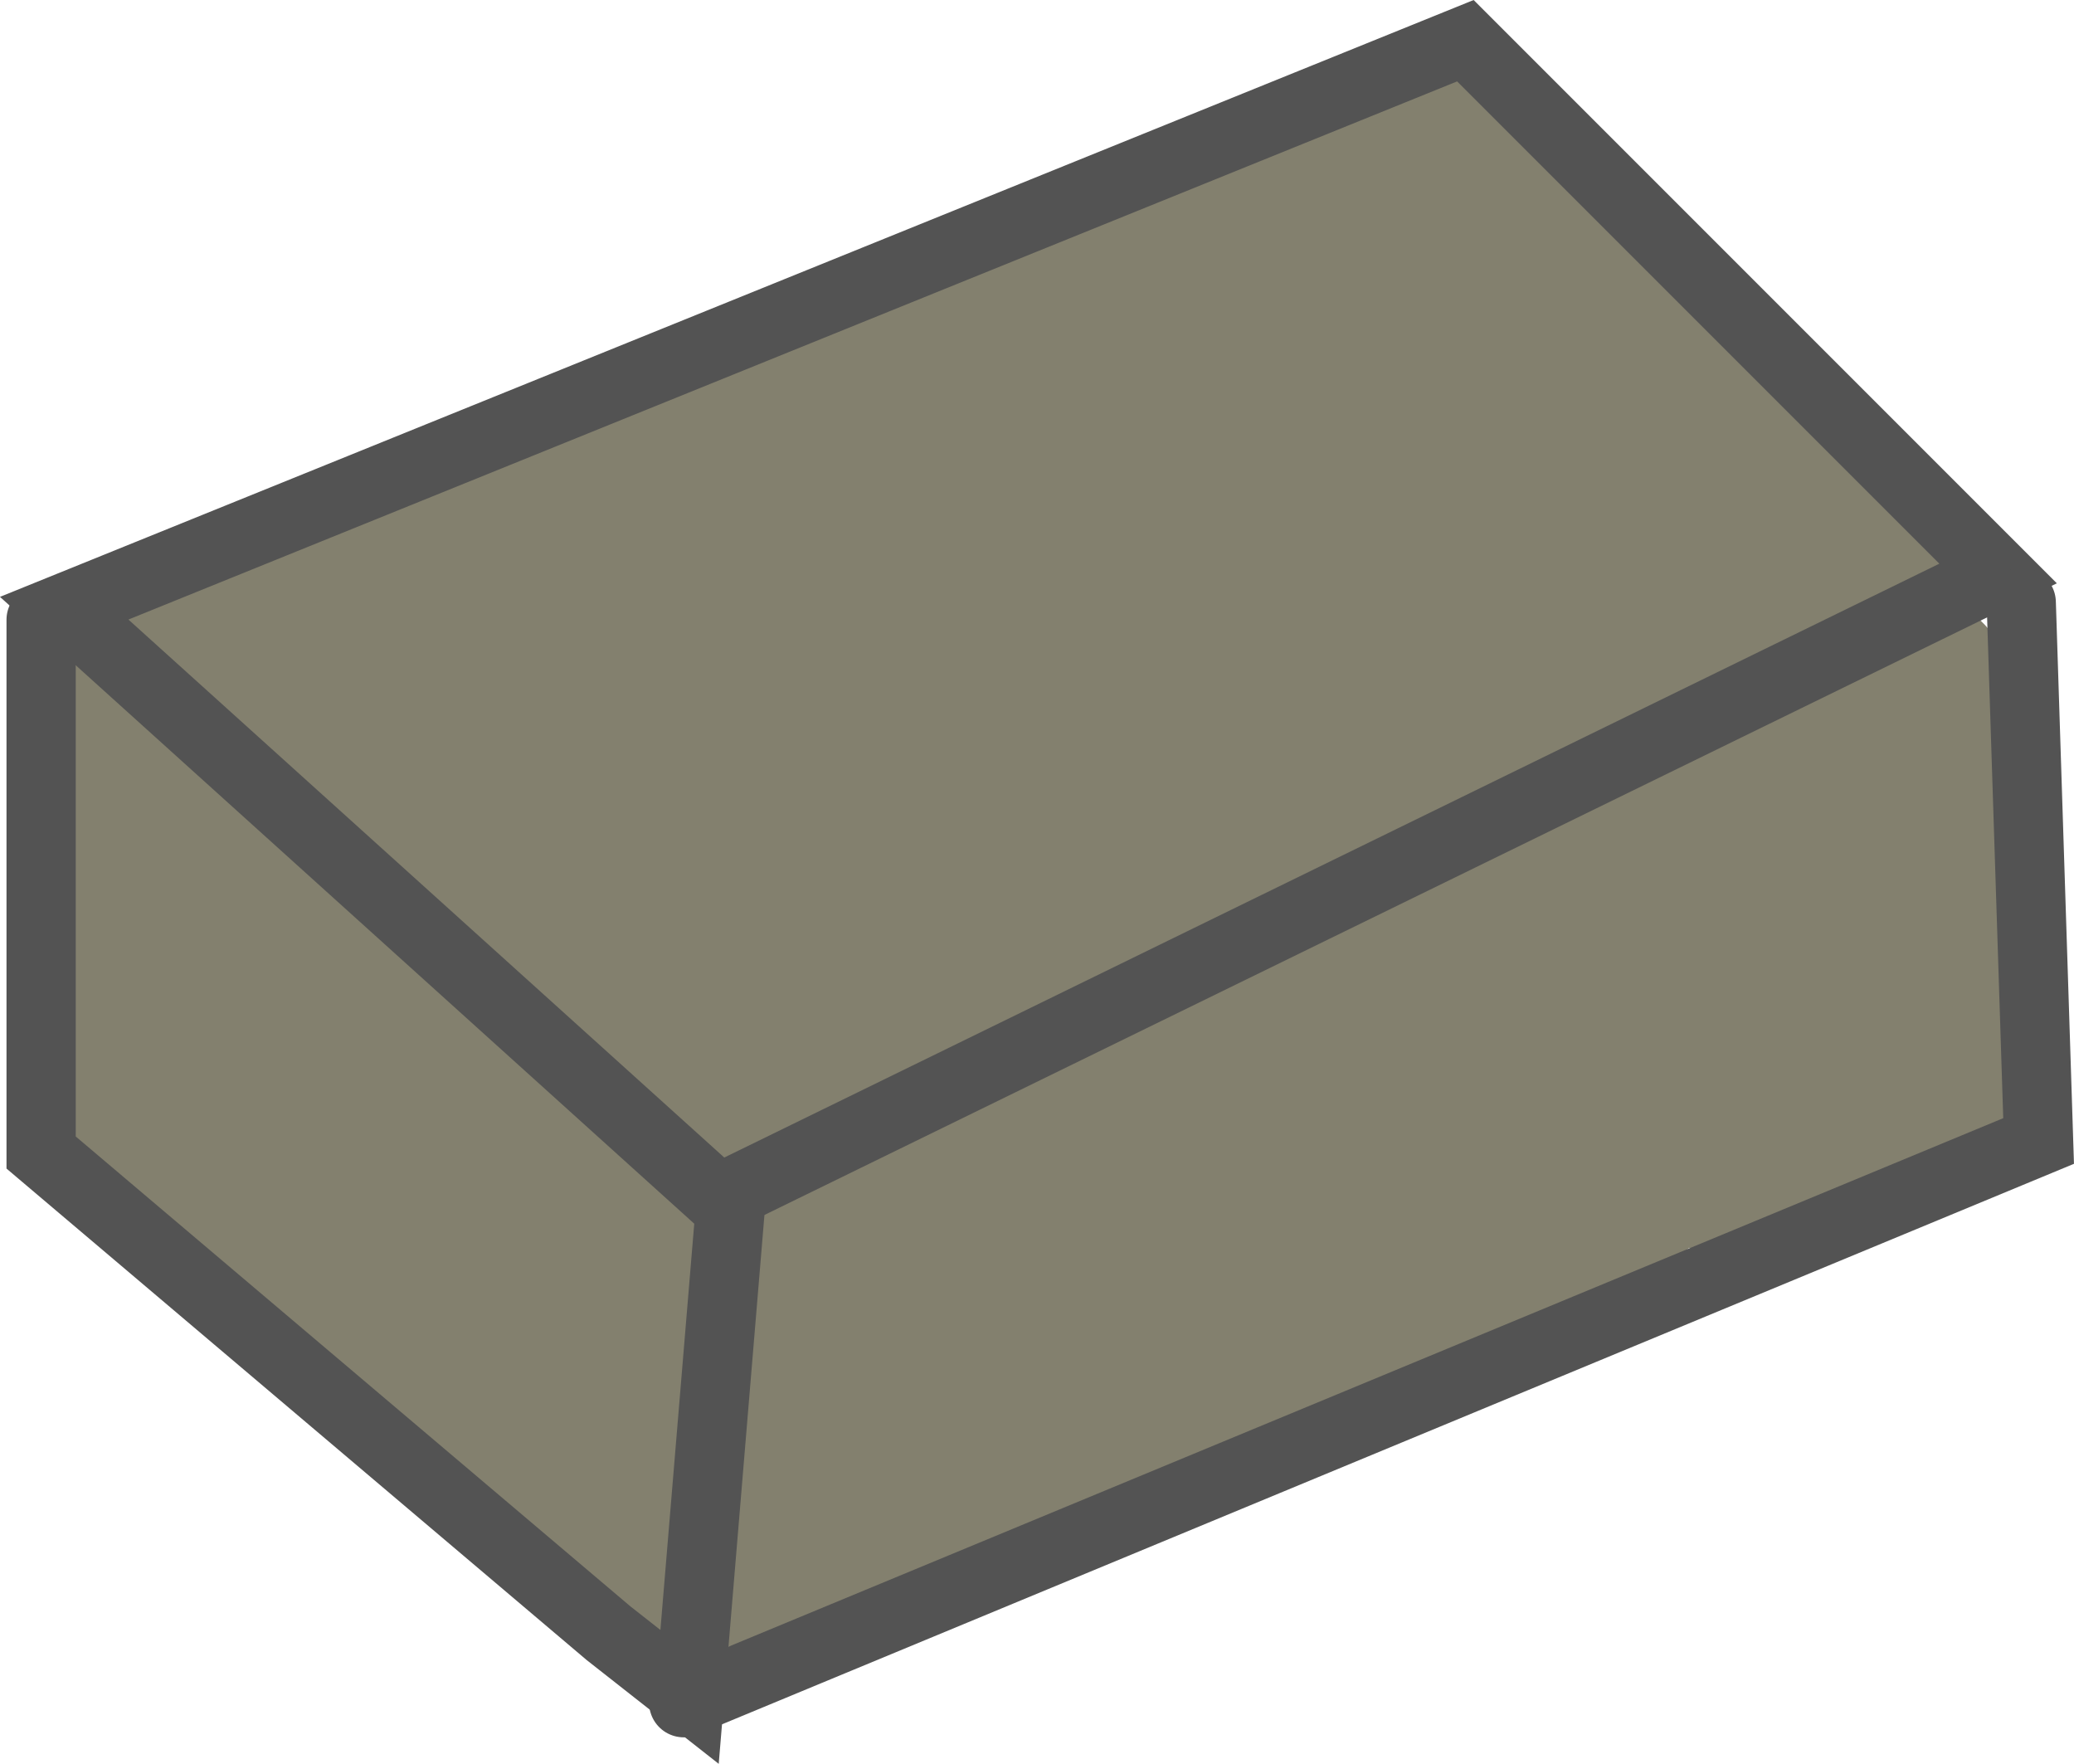 <svg version="1.1" xmlns="http://www.w3.org/2000/svg" xmlns:xlink="http://www.w3.org/1999/xlink" width="44.941" height="38.215" viewBox="0,0,44.941,38.215"><g transform="translate(-216.128,-161.266)"><g data-paper-data="{&quot;isPaintingLayer&quot;:true}" fill-rule="nonzero" stroke-linejoin="miter" stroke-miterlimit="10" stroke-dasharray="" stroke-dashoffset="0" style="mix-blend-mode: normal"><path d="M227.788,183.027c2.123,1.4 6.992,0.632 9.363,0.332c3.034,-0.383 11.08,-3.436 13.976,-5.22c2.343,-1.443 4.415,-4.538 7.448,-3.701c2.184,0.602 2.419,9.197 2.109,10.449c-0.844,3.413 -5.067,3.13 -7.965,3.423c-2.136,1.876 -7.004,4.349 -9.272,3.908c-5.848,3.178 -12.301,6.669 -15.889,3.558c-0.968,-0.839 -9.842,-8.836 -10.13,-9.419c-0.885,-1.791 0.094,-3.613 0.094,-5.391c0,-0.214 -0.338,-2.029 -0.426,-3.452c-0.046,-0.18 -0.07,-0.369 -0.07,-0.563c0,-0.209 0.028,-0.411 0.081,-0.603c0.26,-0.95 1.122,-1.647 2.144,-1.647c1.031,0 1.898,0.709 2.15,1.672c2.133,2.095 3.679,4.866 6.388,6.653z" fill="#83806e" stroke="none" stroke-width="0.5" stroke-linecap="butt"/><path d="M217.519,174.443l30.362,-12.295l11.543,11.543l-27.728,13.55z" fill="#83806e" stroke="#535353" stroke-width="1.5" stroke-linecap="round"/><path d="M231.948,187.491l-0.878,10.539l-1.756,-1.38l-12.295,-10.414v-11.543" fill="none" stroke="#535353" stroke-width="1.5" stroke-linecap="round"/><path d="M259.926,174.318l0.376,11.668l-29.359,12.17" fill="none" stroke="#535353" stroke-width="1.5" stroke-linecap="round"/></g></g></svg>